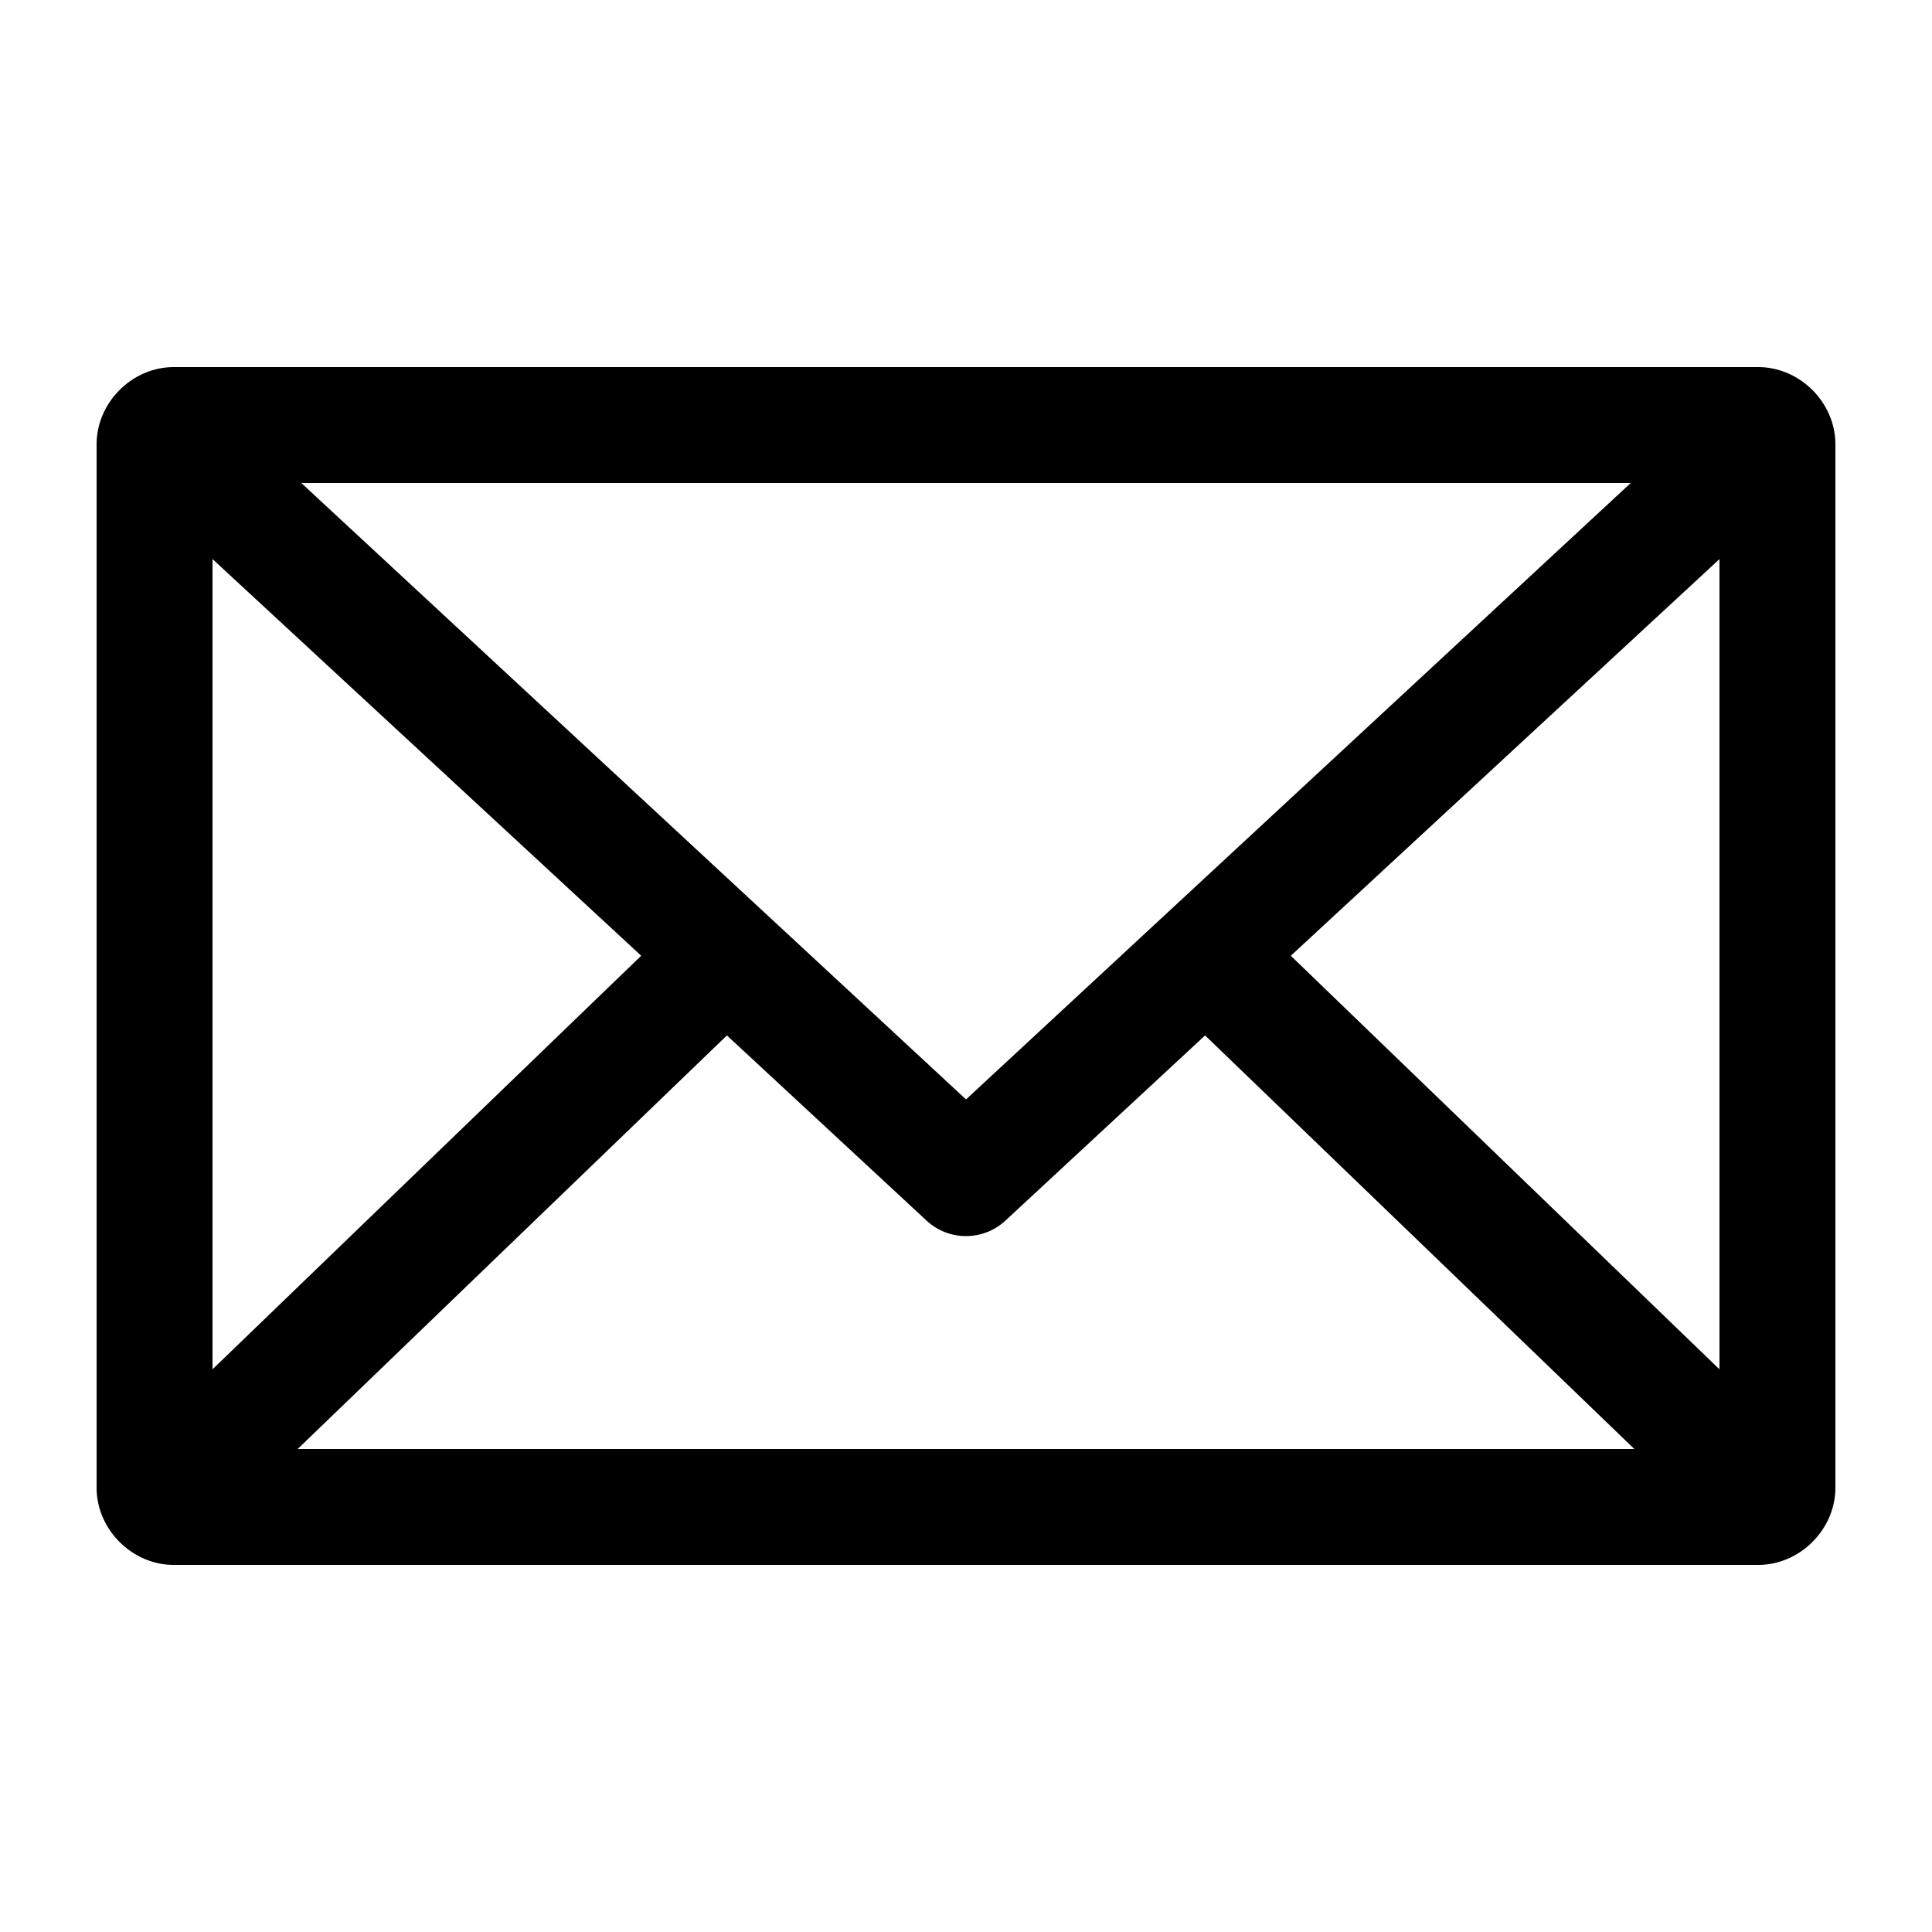 <svg xmlns:dc="http://purl.org/dc/elements/1.1/" xmlns:cc="http://creativecommons.org/ns#" xmlns:rdf="http://www.w3.org/1999/02/22-rdf-syntax-ns#" xmlns:svg="http://www.w3.org/2000/svg" xmlns="http://www.w3.org/2000/svg" xmlns:sodipodi="http://sodipodi.sourceforge.net/DTD/sodipodi-0.dtd" xmlns:inkscape="http://www.inkscape.org/namespaces/inkscape" version="1.1" x="0px" y="0px" viewBox="0 0 100 100"><g transform="translate(0,-952.362)"><path style="text-indent:0;text-transform:none;direction:ltr;block-progression:tb;baseline-shift:baseline;color:#000000;enable-background:accumulate;" d="m 9,971.362 c -2.164,0 -4,1.836 -4,4 l 0,54 c 0,2.164 1.836,4 4,4 l 82,0 c 2.164,0 4,-1.836 4,-4 l 0,-54 c 0,-2.164 -1.836,-4 -4,-4 l -82,0 z m 6.594,6 68.813,0 -34.406,31.906 -34.406,-31.906 z m -4.594,3.938 22.188,20.531 -22.188,21.406 0,-41.938 z m 78,0 0,41.938 -22.188,-21.406 22.188,-20.531 z m -51.375,24.656 10.344,9.594 a 3,3 0 0 0 4.062,0 l 10.344,-9.594 22.219,21.406 -69.188,0 22.219,-21.406 z" fill="#000000" fill-opacity="1" stroke="none" marker="none" visibility="visible" display="inline" overflow="visible"></path></g></svg>